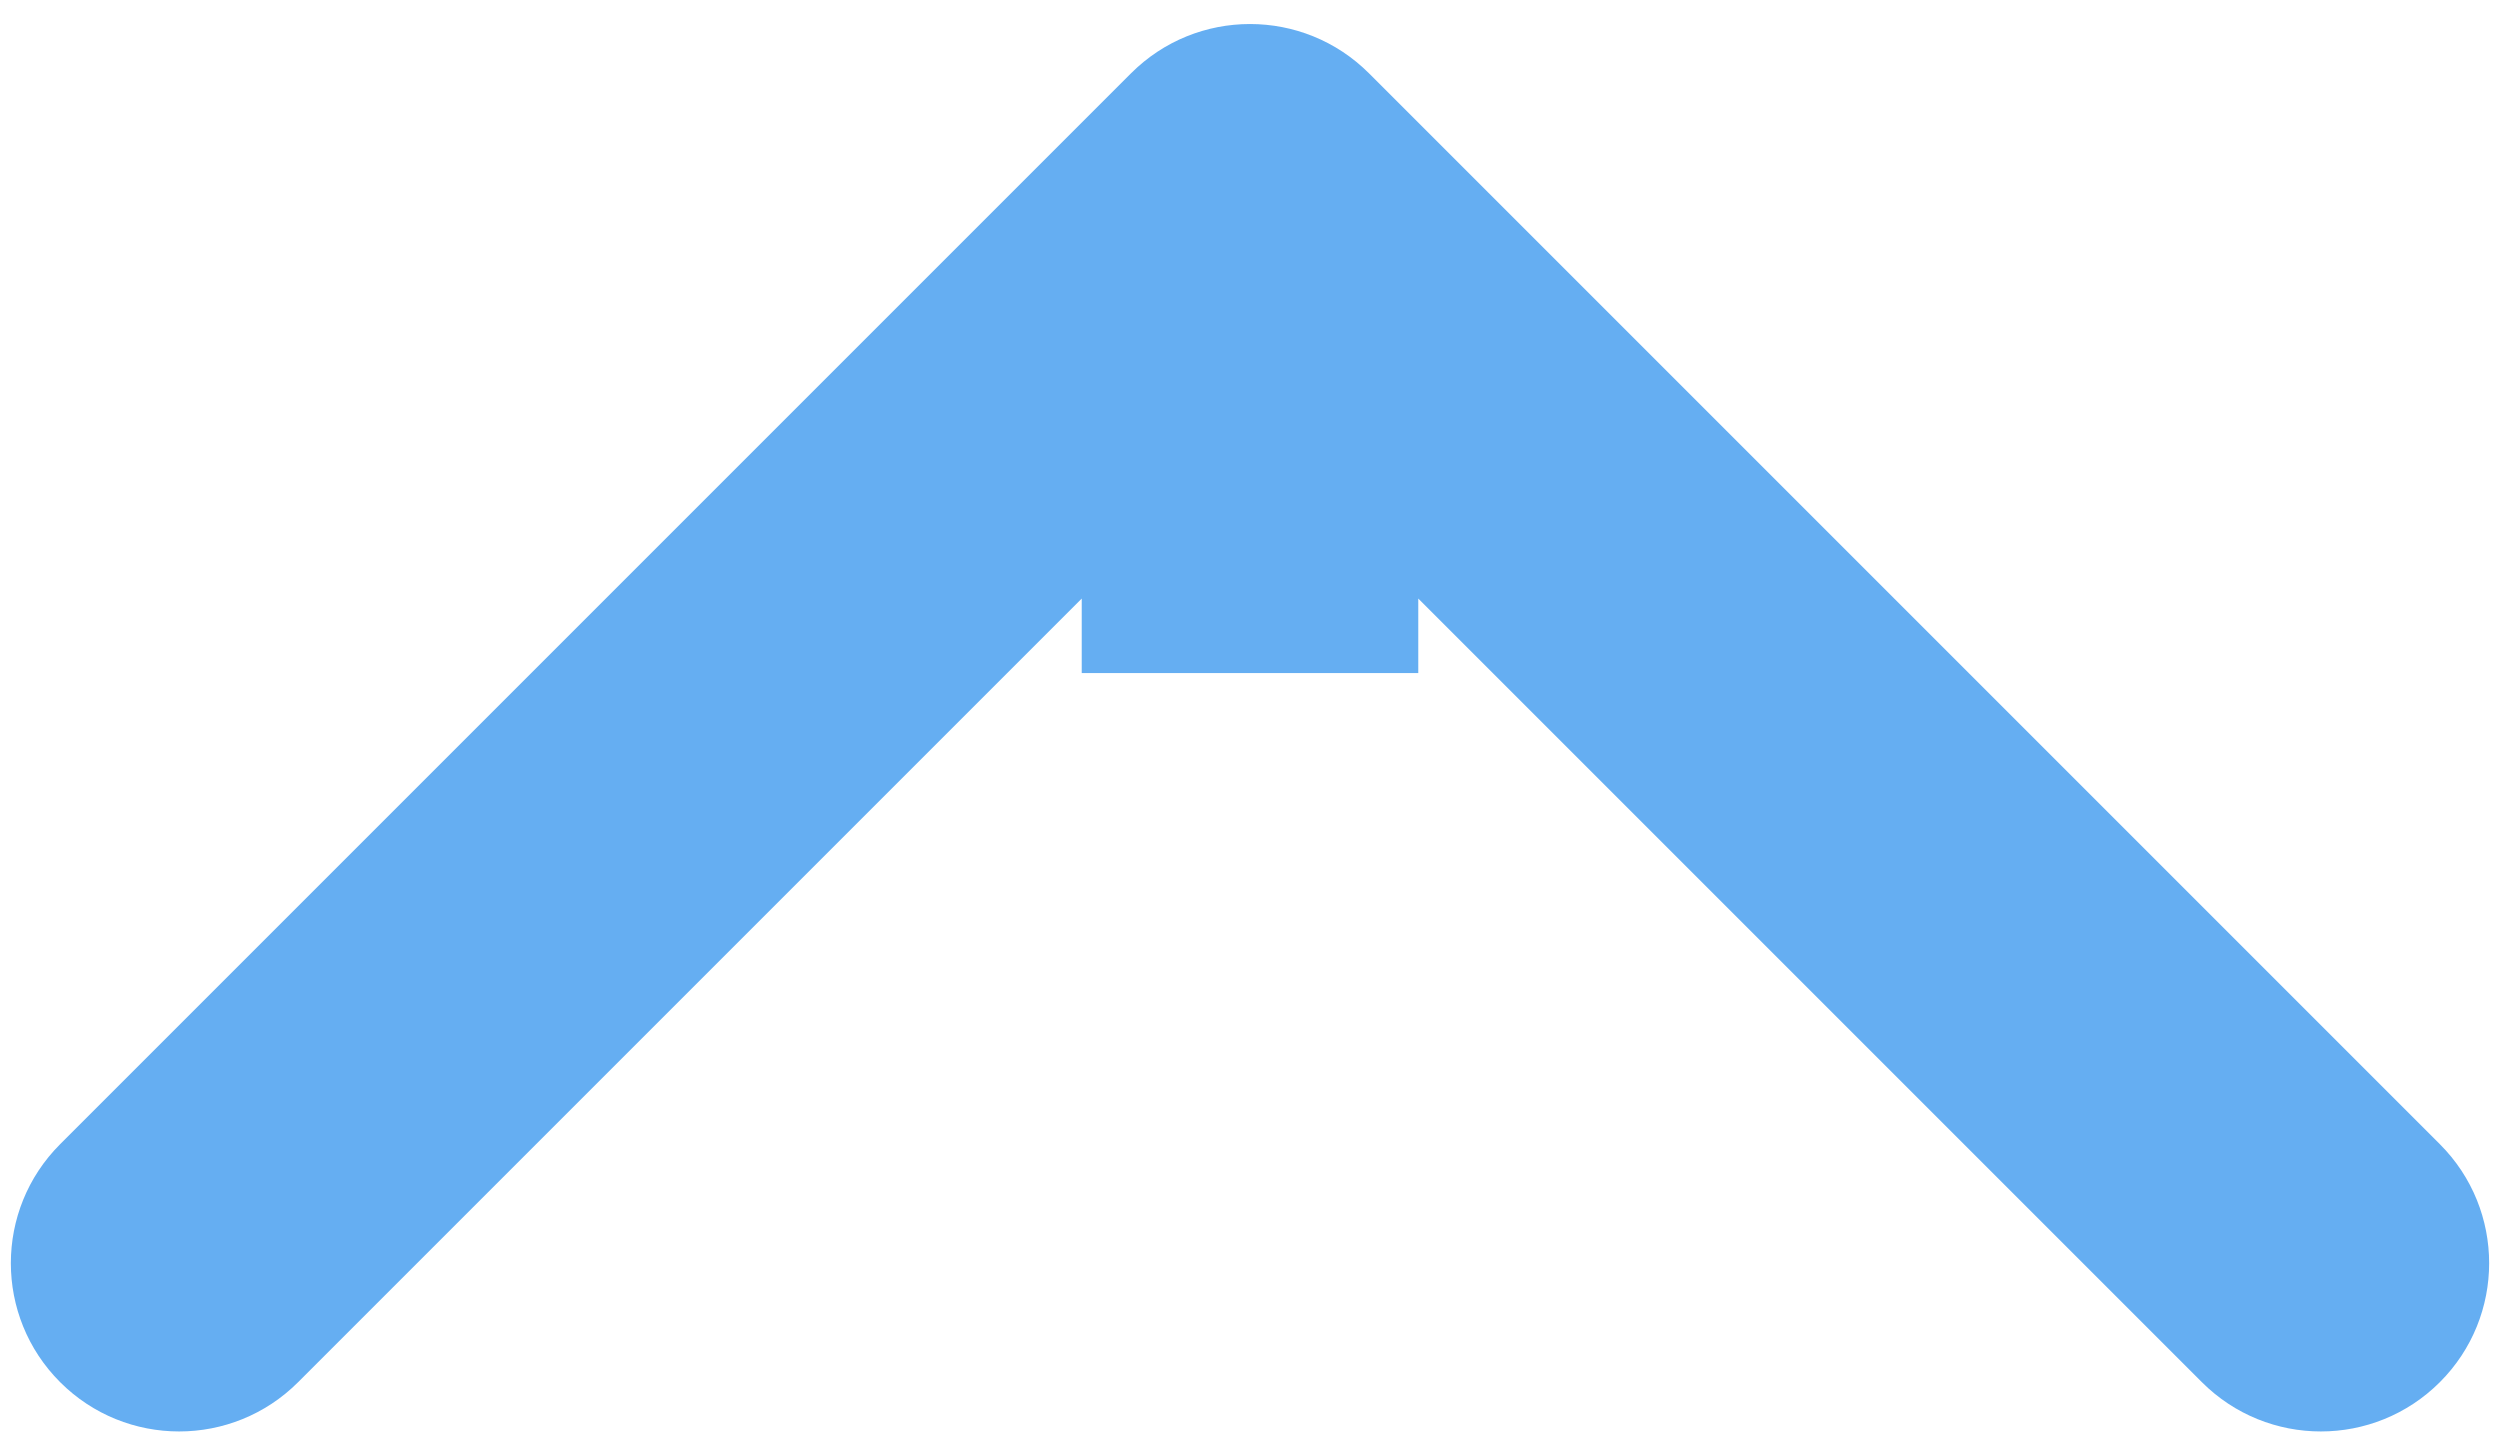 <svg width="52" height="30" viewBox="0 0 52 30" fill="none" xmlns="http://www.w3.org/2000/svg">
<path id="Arrow 1" d="M28.475 1.525C27.108 0.158 24.892 0.158 23.525 1.525L1.251 23.799C-0.116 25.166 -0.116 27.382 1.251 28.749C2.618 30.116 4.834 30.116 6.201 28.749L26 8.95L45.799 28.749C47.166 30.116 49.382 30.116 50.749 28.749C52.116 27.382 52.116 25.166 50.749 23.799L28.475 1.525ZM29.5 14L29.5 4L22.5 4L22.5 14L29.5 14Z" fill="#65AEF2"/>
</svg>
